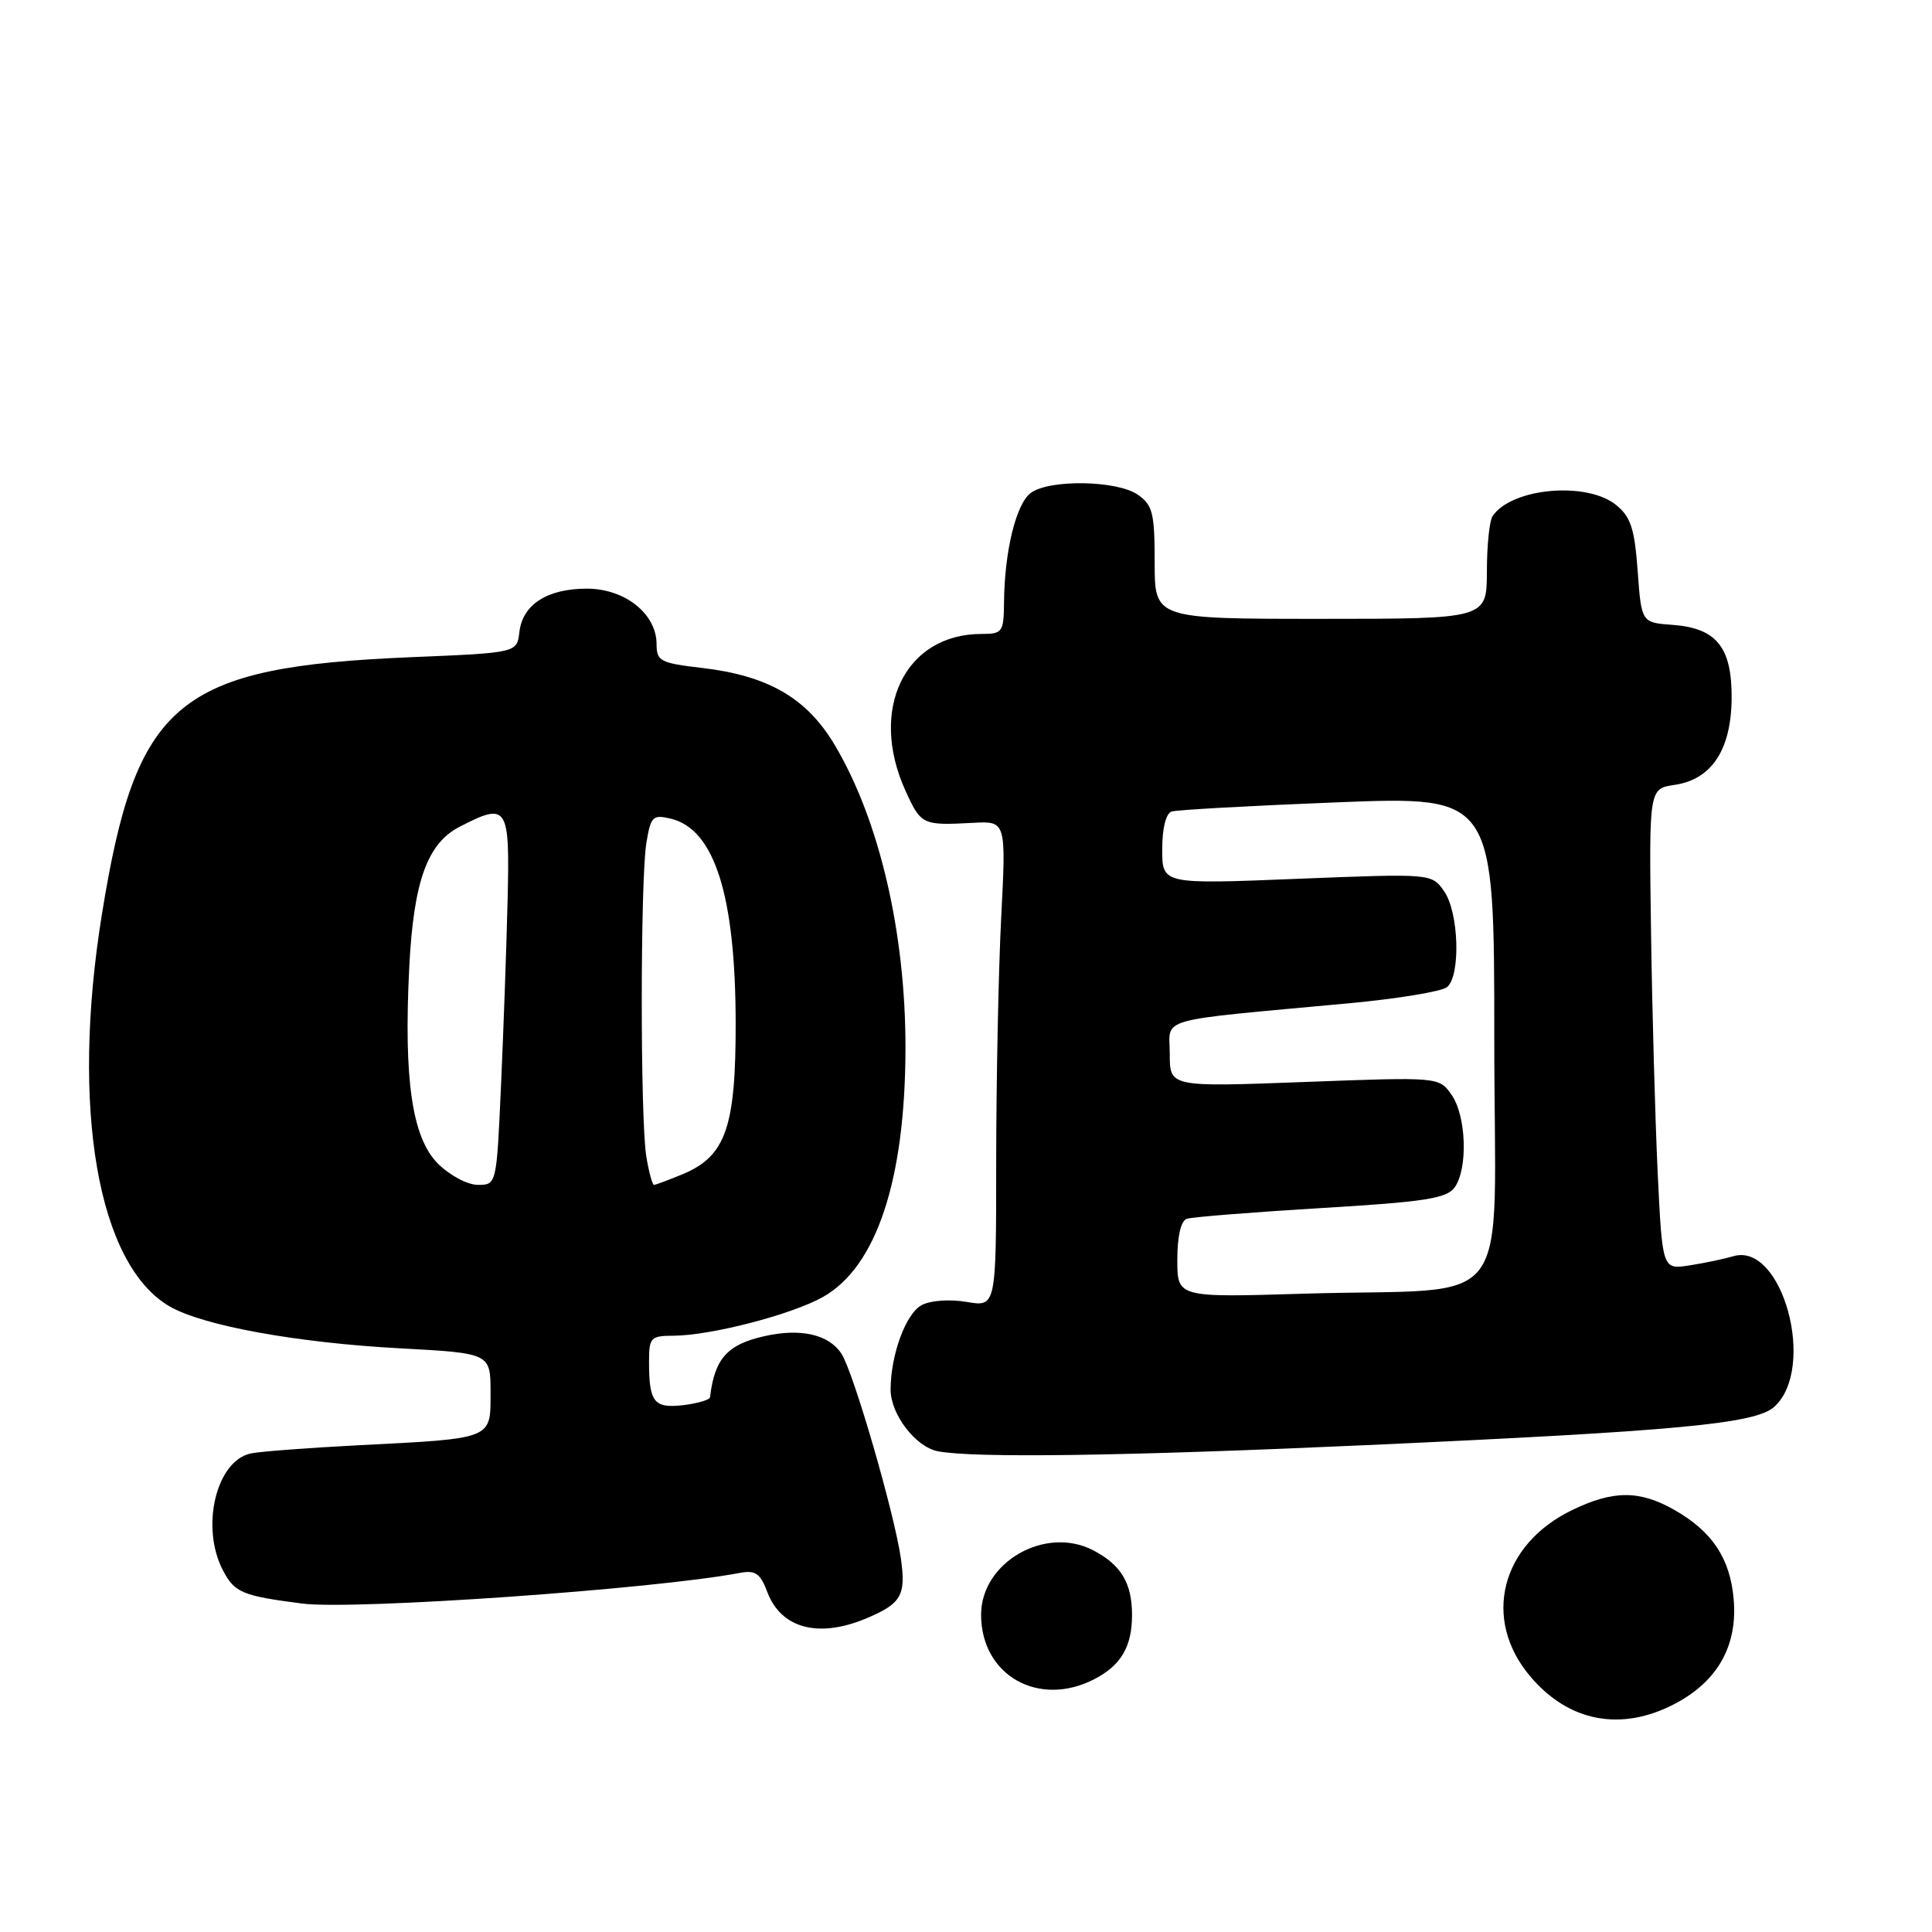 <?xml version="1.0" encoding="UTF-8" standalone="no"?>
<!DOCTYPE svg PUBLIC "-//W3C//DTD SVG 1.1//EN" "http://www.w3.org/Graphics/SVG/1.1/DTD/svg11.dtd" >
<svg xmlns="http://www.w3.org/2000/svg" xmlns:xlink="http://www.w3.org/1999/xlink" version="1.1" viewBox="0 0 256 256">
 <g >
 <path fill="currentColor"
d=" M 221.99 225.73 C 227.62 222.75 230.26 218.03 229.72 211.90 C 229.25 206.49 226.88 202.92 221.86 200.07 C 217.26 197.45 213.76 197.45 208.32 200.09 C 198.86 204.66 196.36 214.53 202.74 222.10 C 207.86 228.19 214.85 229.50 221.99 225.73 Z  M 145.02 222.49 C 148.54 220.67 150.00 218.18 150.00 214.00 C 150.00 209.76 148.54 207.33 144.83 205.41 C 138.48 202.13 130.00 207.02 130.00 213.96 C 130.00 221.99 137.62 226.32 145.02 222.49 Z  M 114.75 214.46 C 119.43 212.50 120.07 211.41 119.37 206.50 C 118.52 200.54 113.09 181.81 111.50 179.38 C 109.84 176.82 106.09 175.96 101.28 177.05 C 96.35 178.16 94.69 180.03 94.08 185.14 C 94.03 185.49 92.44 185.96 90.53 186.19 C 86.65 186.64 86.00 185.81 86.00 180.42 C 86.00 177.23 86.22 177.00 89.25 176.99 C 94.21 176.96 104.87 174.20 109.04 171.86 C 116.13 167.87 119.95 156.38 119.98 138.93 C 120.01 123.61 116.52 108.64 110.59 98.69 C 106.89 92.48 101.77 89.52 92.98 88.50 C 87.49 87.86 87.00 87.60 87.00 85.36 C 87.00 81.34 82.81 78.00 77.77 78.00 C 72.50 78.00 69.24 80.10 68.82 83.76 C 68.50 86.50 68.50 86.50 54.50 87.08 C 23.46 88.38 18.06 92.87 13.50 121.17 C 9.35 146.87 12.95 167.61 22.50 173.12 C 26.92 175.67 39.37 177.93 53.00 178.66 C 65.00 179.31 65.00 179.31 65.00 184.53 C 65.00 190.76 65.44 190.59 47.36 191.51 C 40.84 191.85 34.50 192.33 33.27 192.58 C 28.67 193.51 26.54 202.28 29.52 208.04 C 31.07 211.03 32.06 211.45 40.04 212.48 C 46.90 213.36 86.78 210.57 98.02 208.42 C 100.10 208.03 100.74 208.47 101.68 210.97 C 103.50 215.77 108.44 217.10 114.75 214.46 Z  M 181.00 191.49 C 222.37 189.62 232.62 188.66 235.10 186.41 C 240.75 181.30 236.17 164.51 229.66 166.46 C 228.47 166.81 225.87 167.36 223.88 167.67 C 220.27 168.23 220.27 168.23 219.65 155.36 C 219.32 148.29 218.92 133.95 218.77 123.50 C 218.50 104.50 218.50 104.50 221.90 104.00 C 226.79 103.28 229.38 99.37 229.45 92.60 C 229.51 85.79 227.48 83.23 221.64 82.80 C 217.50 82.50 217.50 82.50 217.00 75.66 C 216.59 70.03 216.08 68.48 214.14 66.91 C 210.23 63.75 200.27 64.65 197.77 68.40 C 197.36 69.00 197.02 72.31 197.02 75.75 C 197.00 82.00 197.00 82.00 175.00 82.00 C 153.00 82.00 153.00 82.00 153.00 74.56 C 153.00 68.00 152.74 66.93 150.78 65.56 C 148.05 63.64 139.08 63.49 136.59 65.31 C 134.65 66.73 133.11 72.99 133.04 79.75 C 133.00 83.77 132.84 84.00 130.07 84.00 C 119.92 84.00 115.08 93.96 119.97 104.75 C 122.04 109.31 122.22 109.39 128.91 109.03 C 133.32 108.79 133.32 108.79 132.66 121.65 C 132.30 128.72 132.01 143.20 132.00 153.84 C 132.00 173.18 132.00 173.18 128.07 172.51 C 125.82 172.13 123.29 172.31 122.12 172.94 C 120.02 174.06 118.02 179.52 118.01 184.12 C 118.00 187.39 121.32 191.73 124.27 192.30 C 129.05 193.22 148.91 192.94 181.00 191.49 Z  M 58.02 154.18 C 54.60 150.75 53.48 143.06 54.23 128.14 C 54.80 116.84 56.61 111.77 60.87 109.57 C 67.26 106.26 67.56 106.72 67.26 119.25 C 67.11 125.44 66.72 136.46 66.39 143.75 C 65.80 157.00 65.80 157.00 63.32 157.00 C 61.94 157.00 59.60 155.75 58.02 154.18 Z  M 85.64 153.25 C 84.83 148.34 84.84 116.60 85.65 111.68 C 86.23 108.16 86.50 107.91 88.89 108.48 C 94.67 109.87 97.45 118.63 97.48 135.50 C 97.50 149.37 96.17 153.20 90.47 155.58 C 88.59 156.36 86.88 157.00 86.66 157.00 C 86.44 157.00 85.98 155.31 85.64 153.25 Z  M 156.00 166.93 C 156.00 163.83 156.47 161.77 157.25 161.50 C 157.94 161.26 165.91 160.63 174.98 160.08 C 188.74 159.26 191.66 158.81 192.73 157.36 C 194.53 154.90 194.31 147.88 192.34 145.07 C 190.68 142.70 190.68 142.70 172.84 143.37 C 155.00 144.04 155.00 144.04 155.00 139.66 C 155.00 134.70 152.66 135.36 178.85 132.93 C 185.25 132.33 191.05 131.37 191.74 130.80 C 193.57 129.28 193.31 120.89 191.35 118.09 C 189.70 115.74 189.70 115.74 171.85 116.45 C 154.00 117.17 154.00 117.17 154.00 112.55 C 154.00 109.74 154.49 107.78 155.25 107.53 C 155.94 107.31 165.84 106.76 177.25 106.31 C 198.00 105.50 198.00 105.50 198.00 137.69 C 198.00 174.90 201.25 170.55 172.75 171.42 C 156.00 171.93 156.00 171.93 156.00 166.93 Z "/>
</g>
</svg>